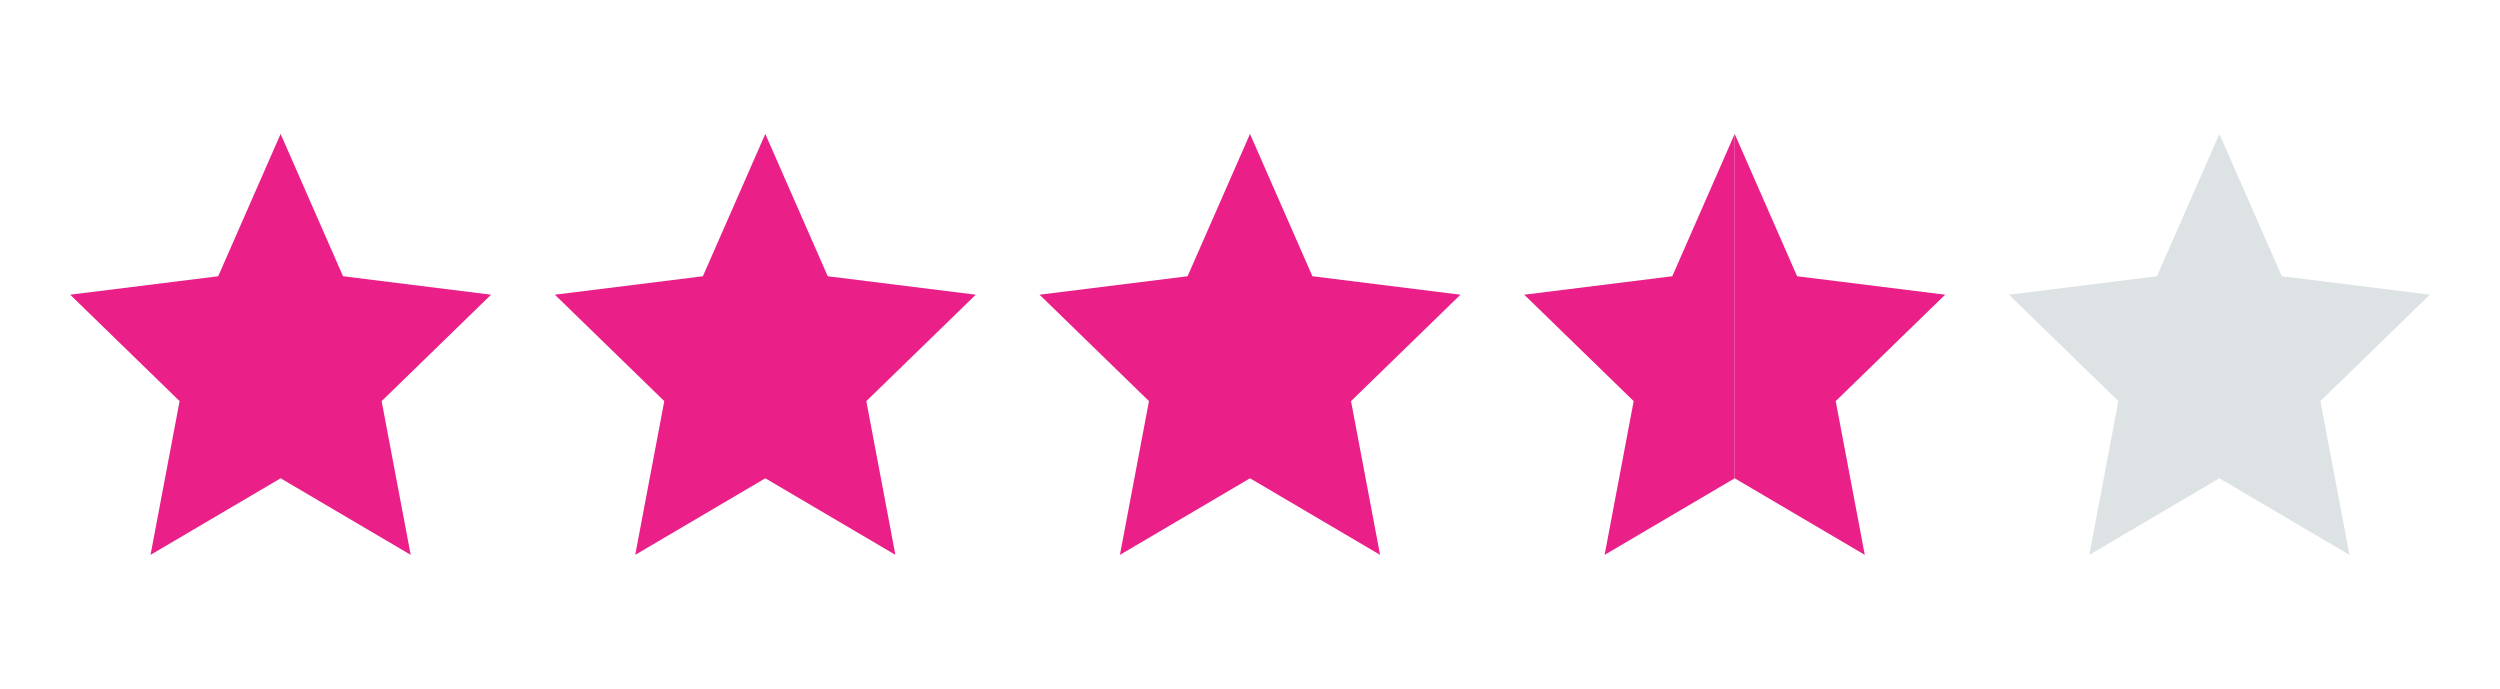 <svg width="98" height="27" viewBox="0 0 98 27" fill="none" xmlns="http://www.w3.org/2000/svg">
<path d="M11 5.25L13.447 10.829L19.25 11.552L14.96 15.724L16.099 21.75L11 18.749L5.901 21.75L7.04 15.724L2.75 11.552L8.553 10.829L11 5.25Z" fill="#EA2088"/>
<path d="M30 5.25L32.447 10.829L38.25 11.552L33.96 15.724L35.099 21.75L30 18.749L24.901 21.75L26.04 15.724L21.75 11.552L27.553 10.829L30 5.25Z" fill="#EA2088"/>
<path d="M49 5.25L51.447 10.829L57.25 11.552L52.96 15.724L54.099 21.75L49 18.749L43.901 21.75L45.04 15.724L40.75 11.552L46.553 10.829L49 5.25Z" fill="#EA2088"/>
<path d="M68 5.25L65.553 10.829L59.75 11.552L64.04 15.724L62.901 21.75L68 18.749V5.25Z" fill="#EA2088"/>
<path d="M68 18.749L73.099 21.75L71.96 15.724L76.25 11.552L70.447 10.829L68 5.25V18.749Z" fill="#EA2088"/>
<path d="M87 5.25L89.447 10.829L95.25 11.552L90.96 15.724L92.099 21.75L87 18.749L81.901 21.75L83.04 15.724L78.75 11.552L84.553 10.829L87 5.25Z" fill="#DDE2E4"/>
</svg>

